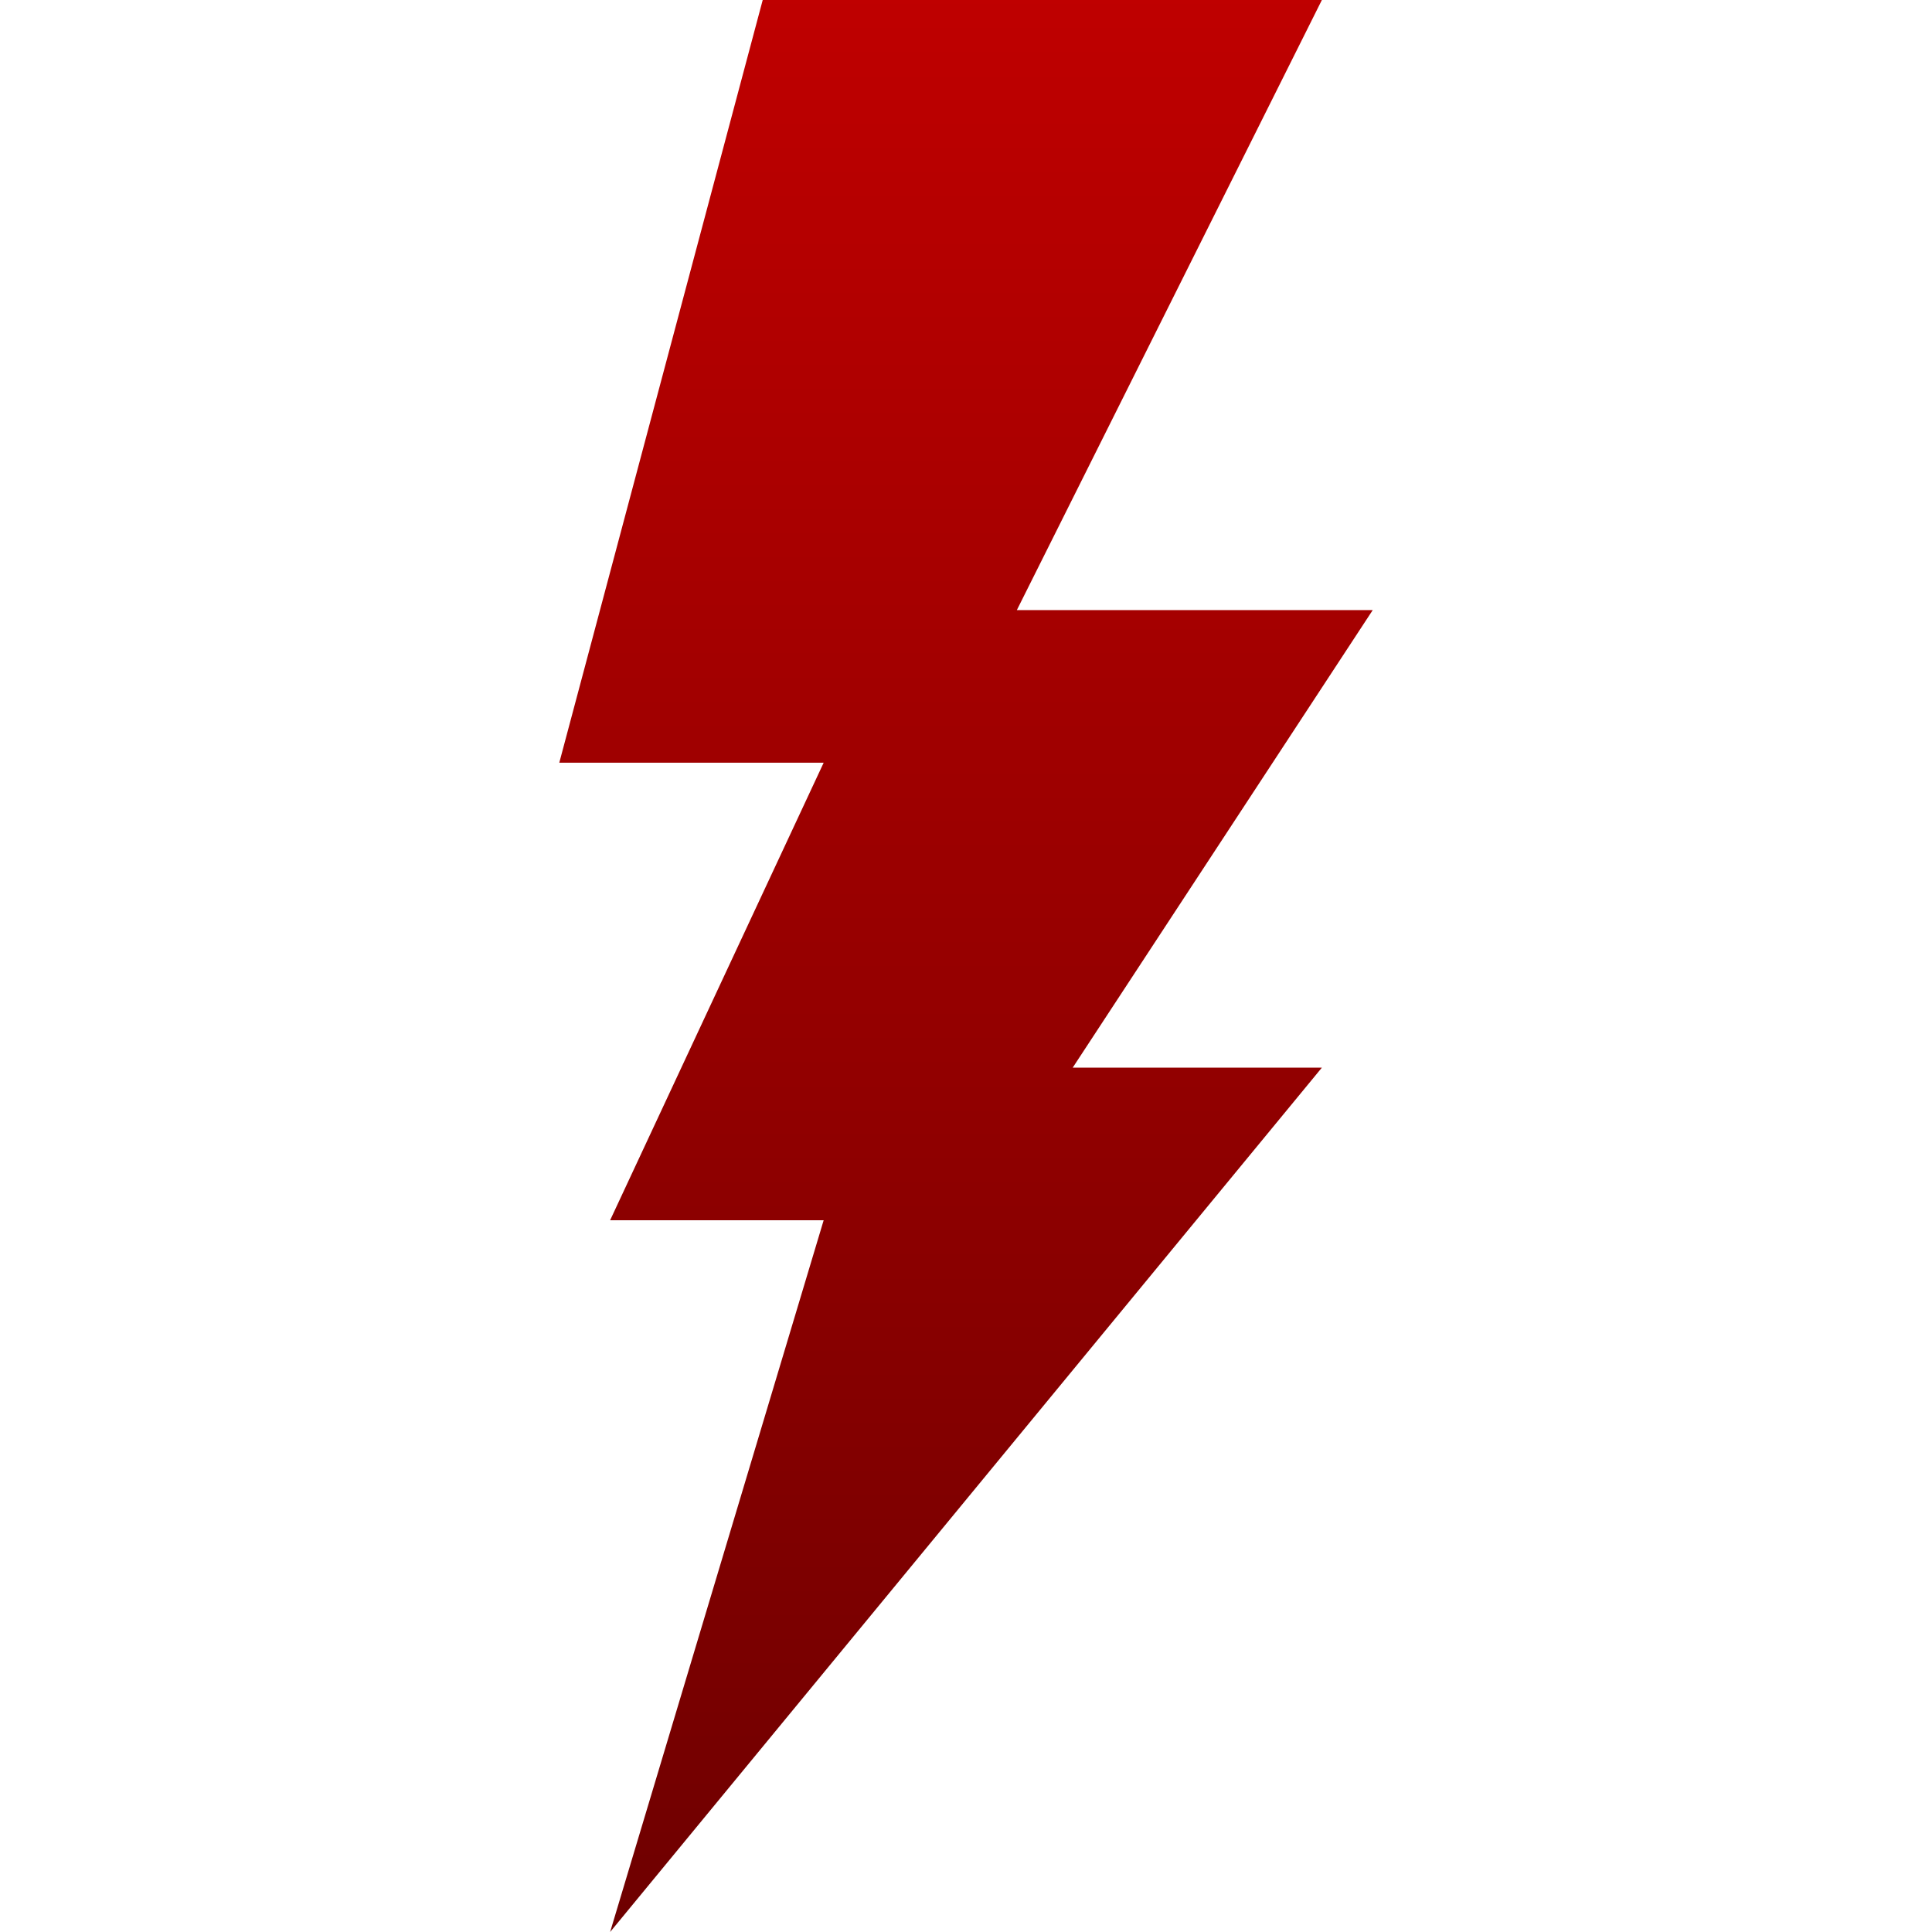 <svg xmlns="http://www.w3.org/2000/svg" xmlns:xlink="http://www.w3.org/1999/xlink" width="64" height="64" viewBox="0 0 64 64" version="1.1"><defs><linearGradient id="linear0" gradientUnits="userSpaceOnUse" x1="0" y1="0" x2="0" y2="1" gradientTransform="matrix(26.945,0,0,64,18.527,0)"><stop offset="0" style="stop-color:#bf0000;stop-opacity:1;"/><stop offset="1" style="stop-color:#6e0000;stop-opacity:1;"/></linearGradient></defs><g id="surface1"><path style=" stroke:none;fill-rule:nonzero;fill:url(#linear0);" d="M 25.266 0 L 18.527 25.266 L 27.285 25.266 L 20.211 40.422 L 27.285 40.422 L 20.211 64 L 43.789 35.367 L 35.535 35.367 L 45.473 20.211 L 33.684 20.211 L 43.789 0 Z M 25.266 0 "/></g></svg>
